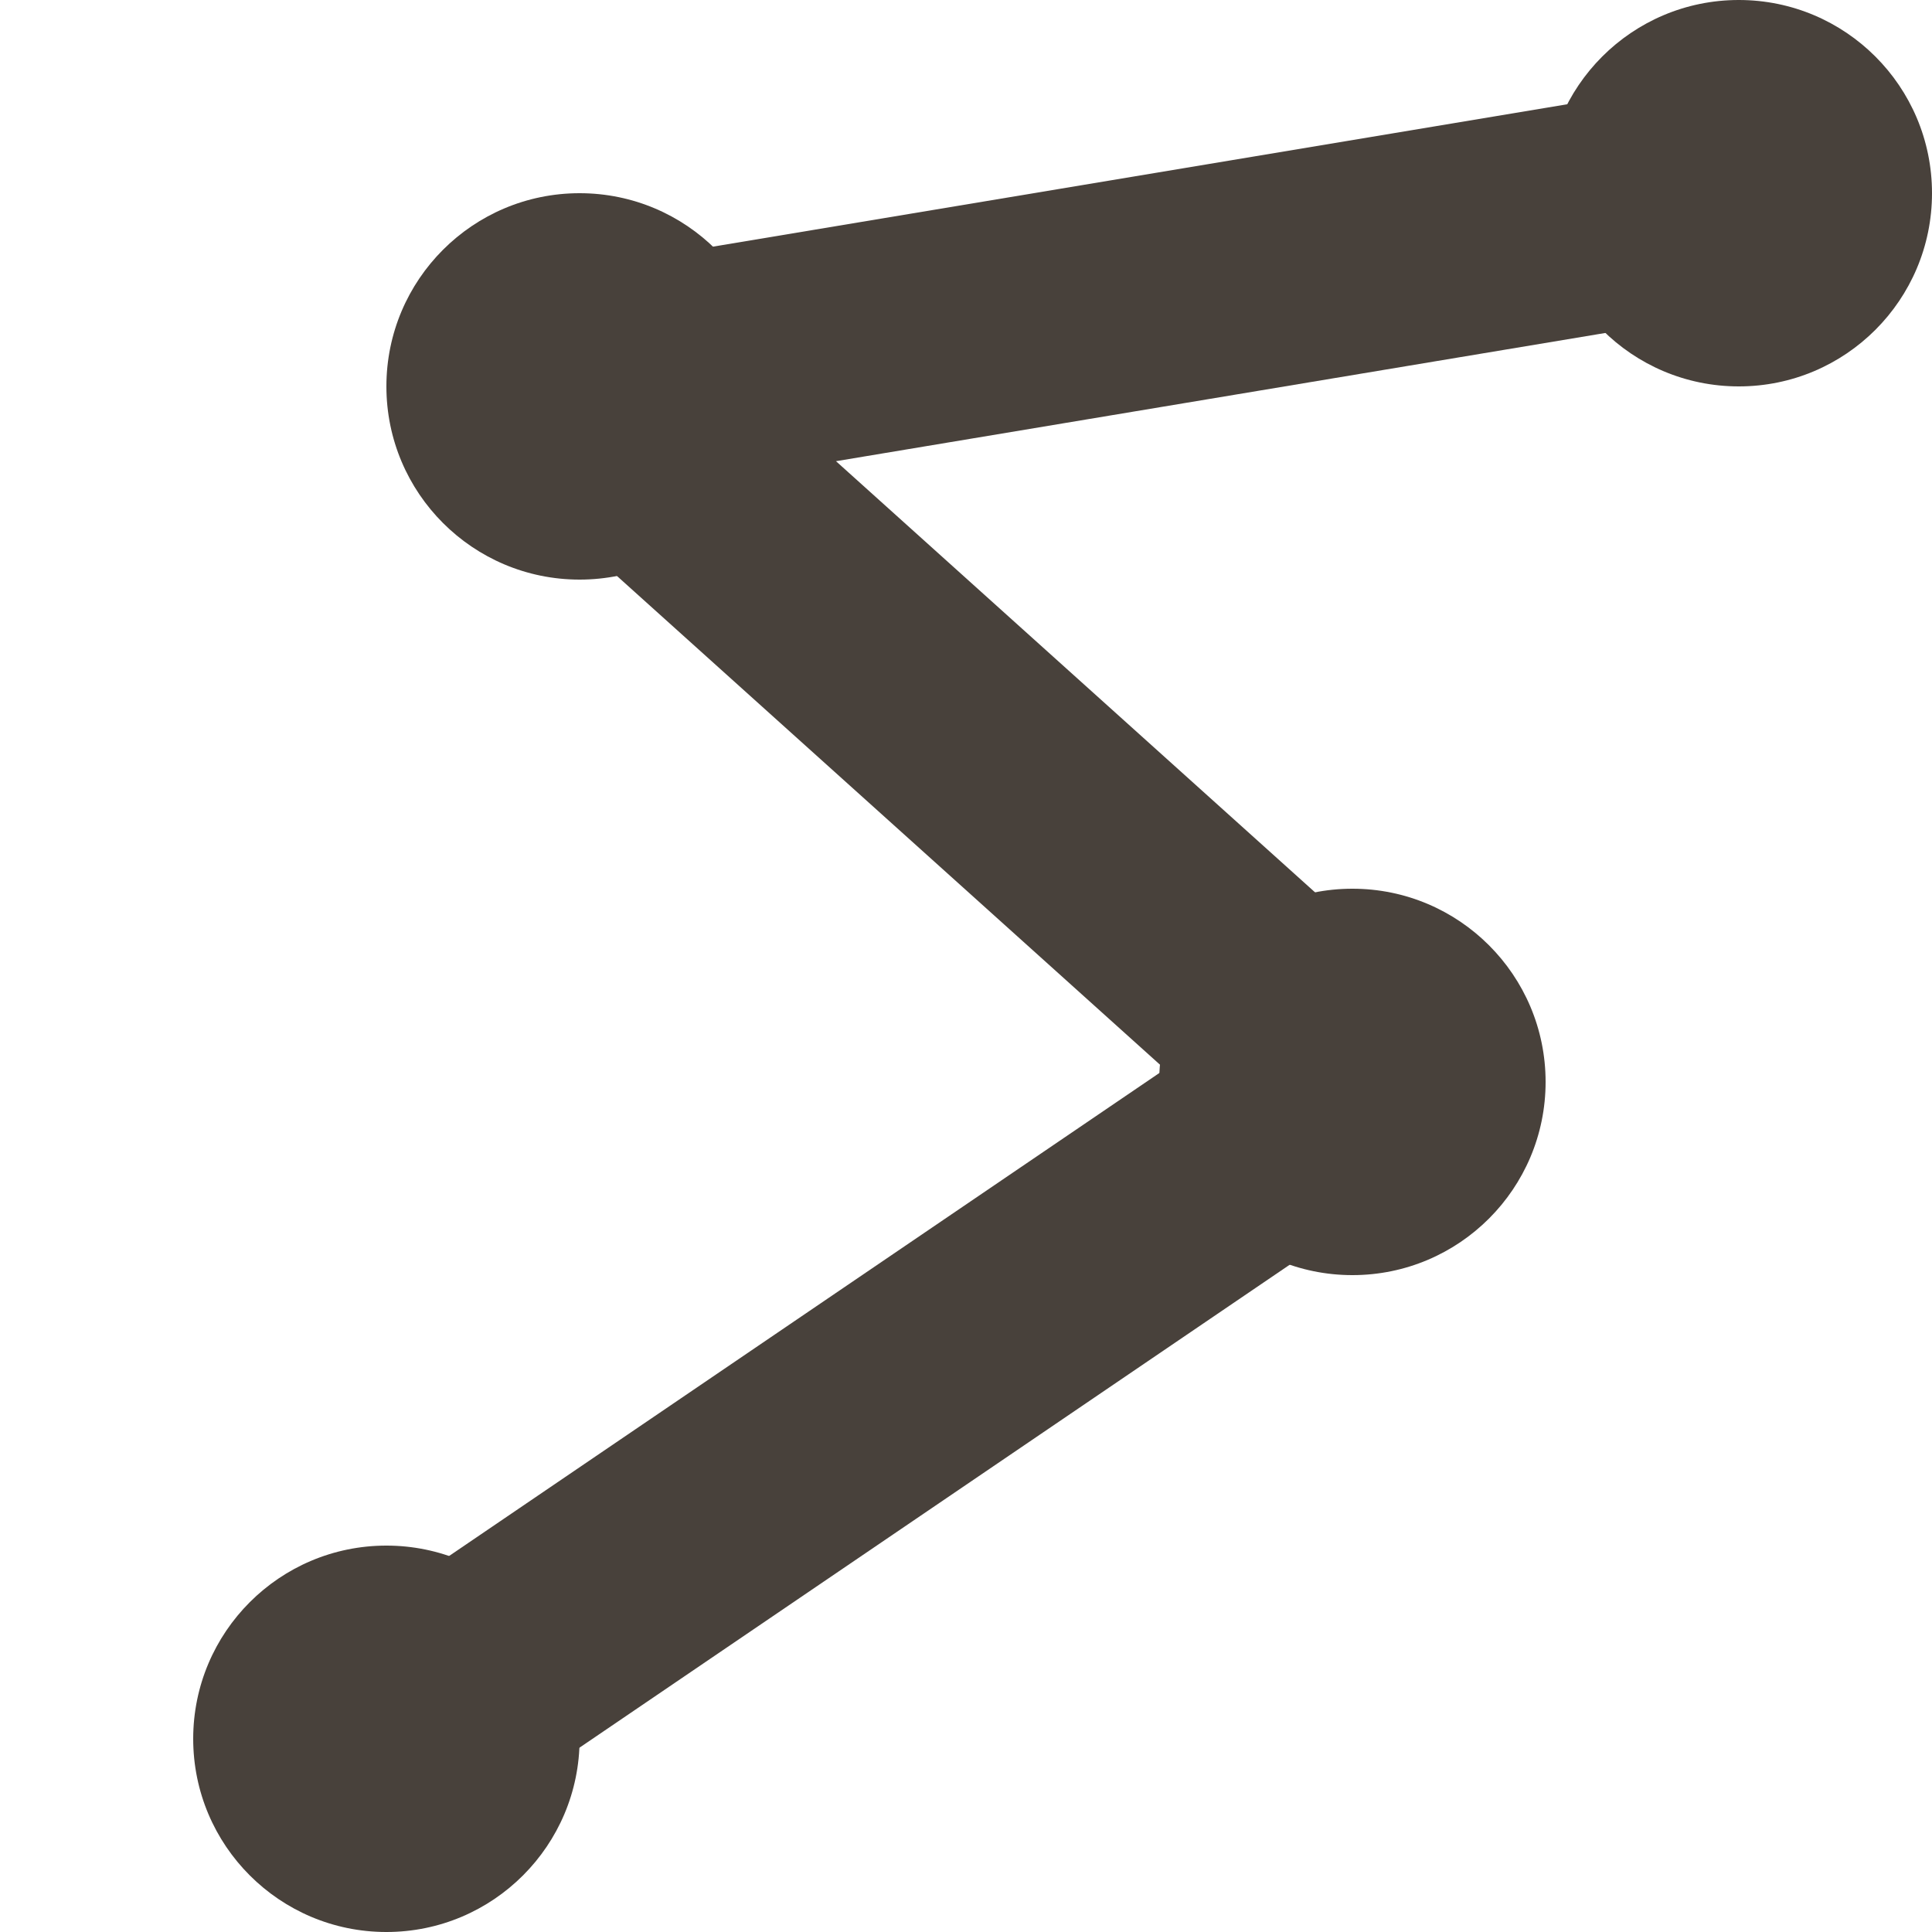 <svg version="1.1" xmlns="http://www.w3.org/2000/svg" xmlns:xlink="http://www.w3.org/1999/xlink" x="0px" y="0px" viewBox="0 0 500 500">
		<g fill="#48413B" stroke="#48413B" stroke-width="60" stroke-linejoin="round" stroke-linecap="round">
		<polyline fill="none" points="		
			100,450
			350,280
			150,100
			450,50	
		"></polyline>
		<circle cx="100" cy="450" r="50" stroke="none"></circle>
		<circle cx="350" cy="280" r="50" stroke="none"></circle>
		<circle cx="150" cy="100" r="50" stroke="none"></circle>
		<circle cx="450" cy="50" r="50" stroke="none"></circle>
	</g>
</svg>